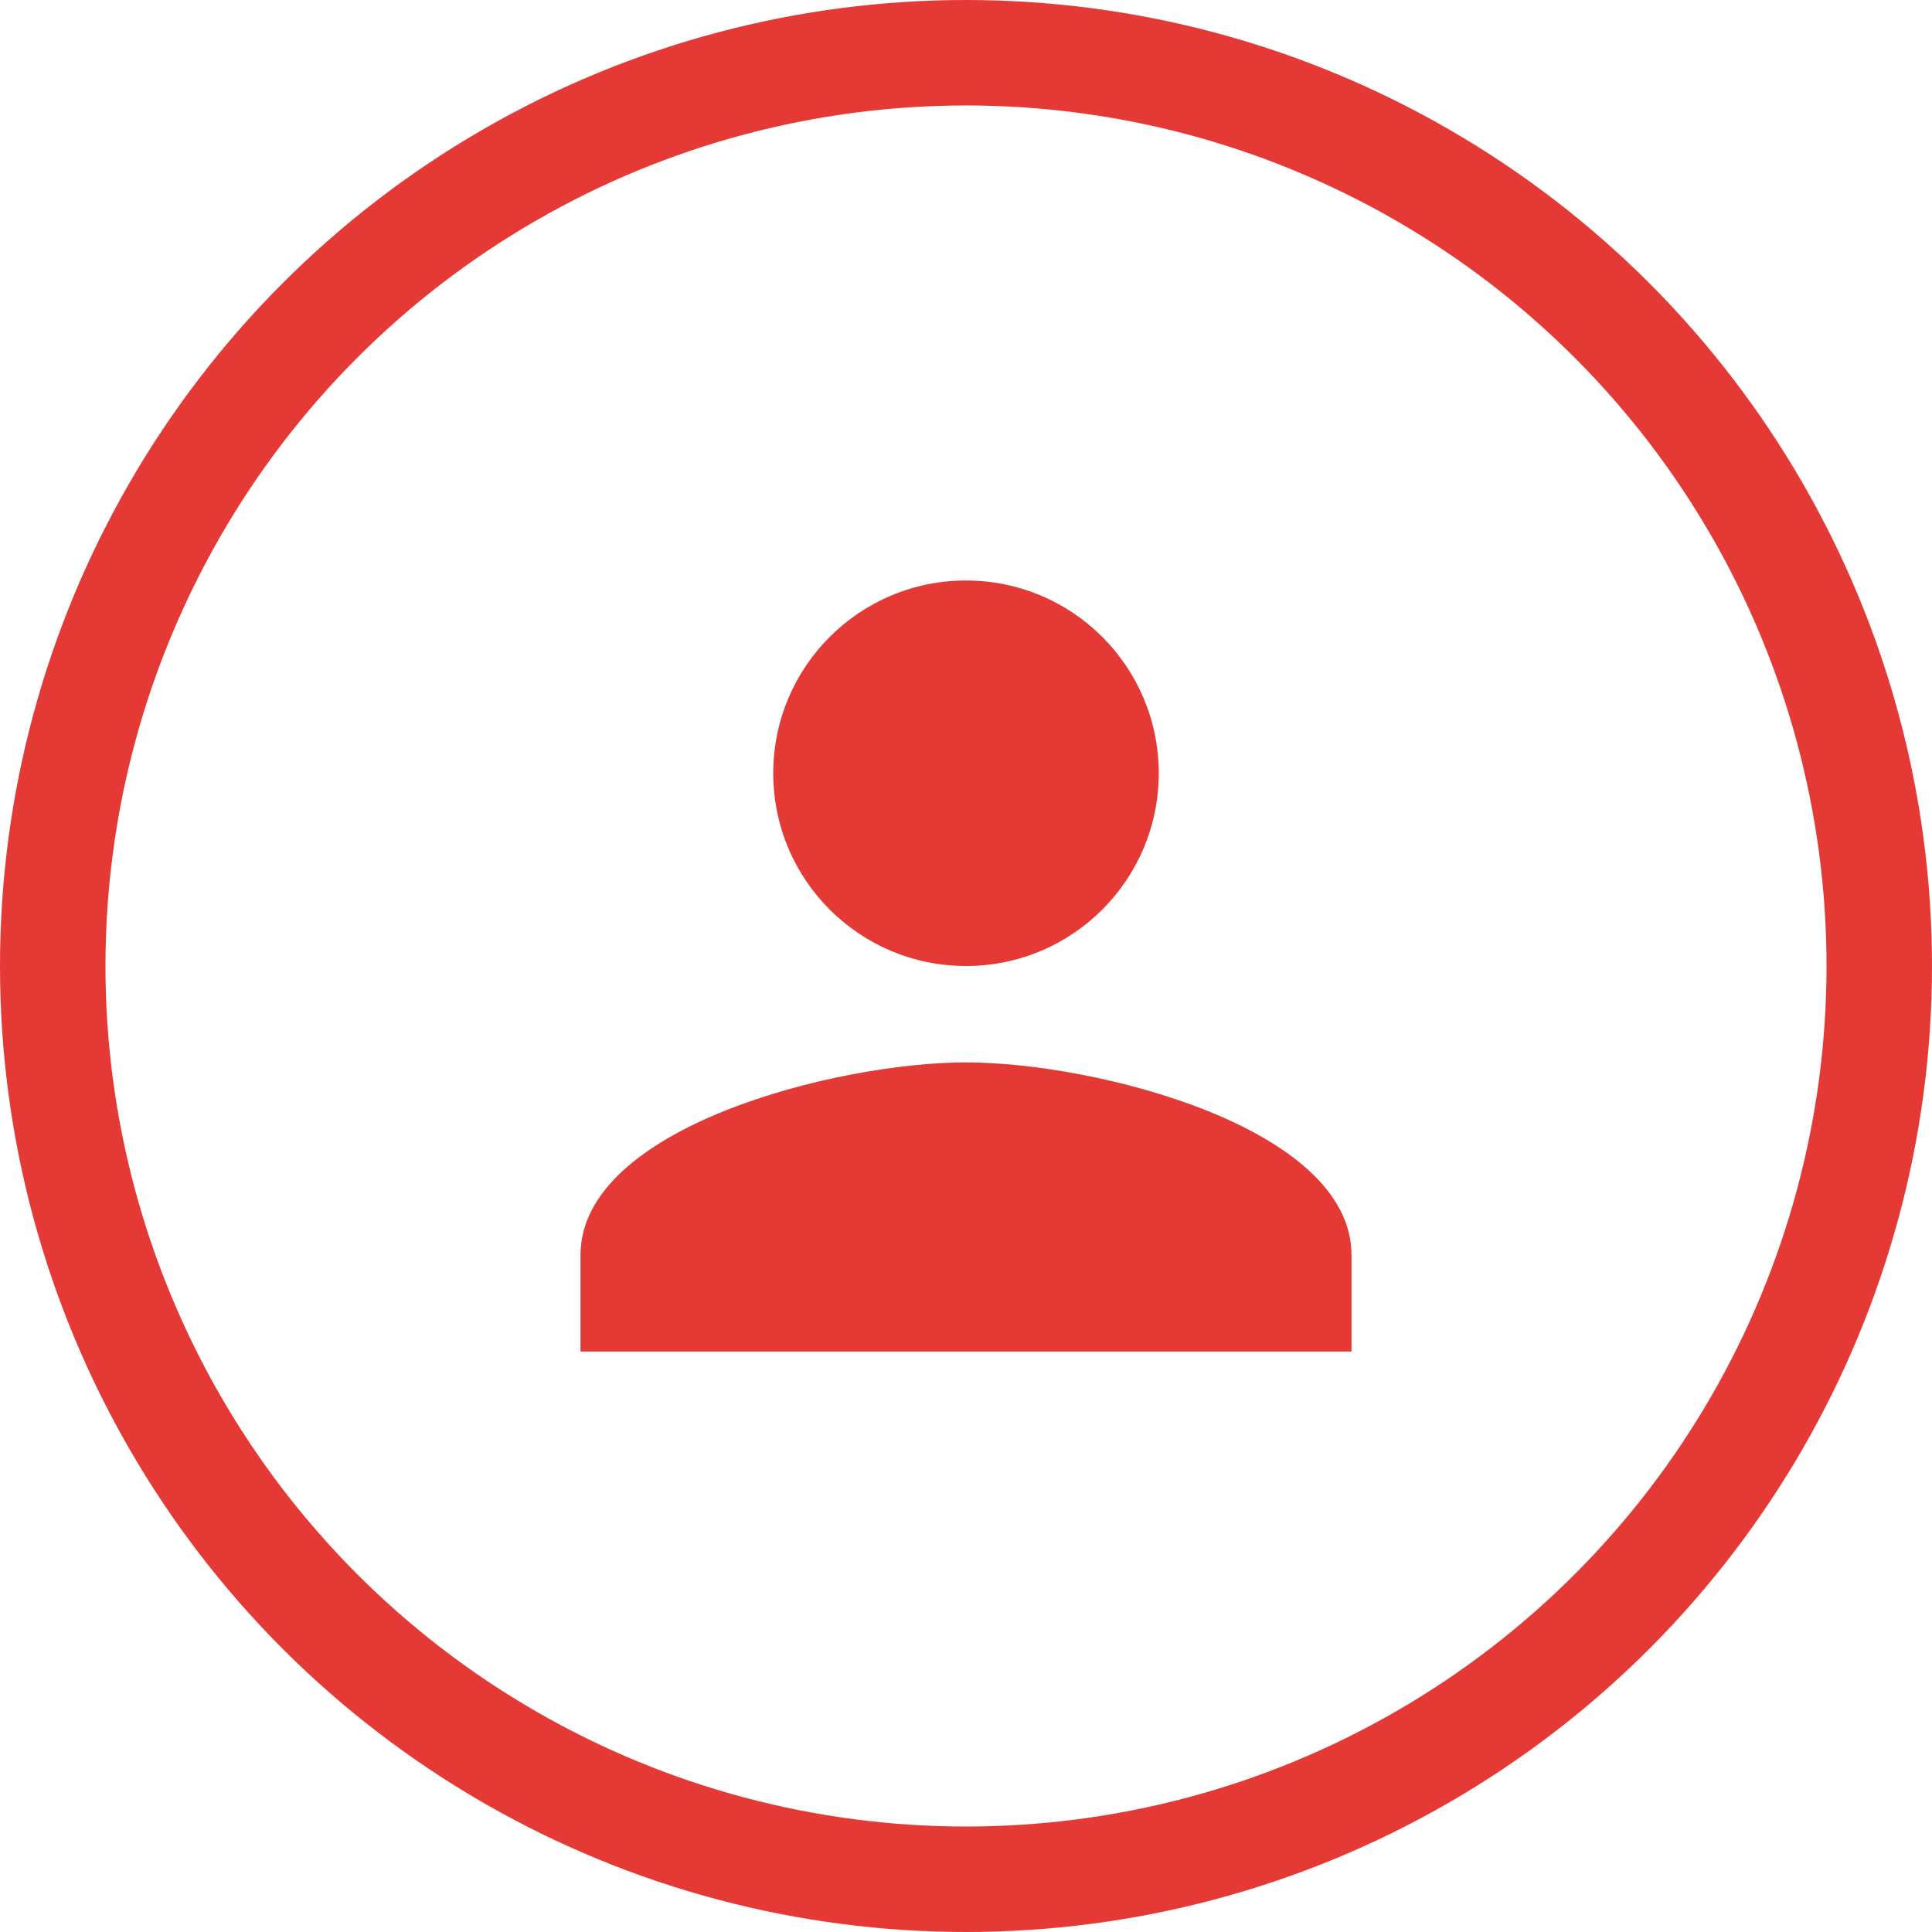 <?xml version="1.0" encoding="UTF-8" standalone="no"?>
<!-- Created with Inkscape (http://www.inkscape.org/) -->

<svg
   xmlns:dc="http://purl.org/dc/elements/1.1/"
   xmlns:cc="http://creativecommons.org/ns#"
   xmlns:rdf="http://www.w3.org/1999/02/22-rdf-syntax-ns#"
   xmlns:svg="http://www.w3.org/2000/svg"
   xmlns="http://www.w3.org/2000/svg"
   xmlns:sodipodi="http://sodipodi.sourceforge.net/DTD/sodipodi-0.dtd"
   xmlns:inkscape="http://www.inkscape.org/namespaces/inkscape"
   version="1.1"
   id="svg956"
   width="247.291"
   height="247.291"
   viewBox="0 0 247.291 247.291"
   sodipodi:docname="contact.svg"
   inkscape:version="0.92.2pre0 650254f, 2017-08-06">
  <defs
     id="defs960" />
  <sodipodi:namedview
     pagecolor="#ffffff"
     bordercolor="#666666"
     borderopacity="1"
     objecttolerance="10"
     gridtolerance="10"
     guidetolerance="10"
     inkscape:pageopacity="0"
     inkscape:pageshadow="2"
     inkscape:window-width="1920"
     inkscape:window-height="1017"
     id="namedview958"
     showgrid="false"
     inkscape:zoom="3.2539062"
     inkscape:cx="85.253058"
     inkscape:cy="110.12856"
     inkscape:window-x="0"
     inkscape:window-y="30"
     inkscape:window-maximized="1"
     inkscape:current-layer="svg956" />
  <circle
     style="fill:none;fill-opacity:0.941;stroke:none;stroke-width:3.075;stroke-linecap:butt;stroke-linejoin:miter;stroke-miterlimit:4;stroke-dasharray:none;stroke-dashoffset:0;stroke-opacity:0;paint-order:markers fill stroke"
     id="path974"
     cx="123.184"
     cy="122.57"
     r="127.759" />
  <circle
     style="fill:none;fill-opacity:0.941;stroke:#e53935;stroke-width:13.5;stroke-linecap:butt;stroke-linejoin:round;stroke-miterlimit:4;stroke-dasharray:none;stroke-dashoffset:0;stroke-opacity:1;paint-order:markers fill stroke"
     id="path980"
     cx="123.645"
     cy="-123.645"
     r="116.895"
     transform="scale(1,-1)" />
  <g
     style="fill:#000000"
     id="g6801"
     transform="matrix(2,0,0,2,56.554,110.468)">
    <path
       id="path6787"
       d="m 33.546,6.589 c 6.816,0 12.336,-5.52 12.336,-12.336 0,-6.816 -5.52,-12.336 -12.336,-12.336 -6.816,0 -12.336,5.52 -12.336,12.336 0,6.816 5.52,12.336 12.336,12.336 z m 0,6.168 c -8.234,0 -24.672,4.133 -24.672,12.336 v 6.168 H 58.218 v -6.168 c 0,-8.204 -16.438,-12.336 -24.672,-12.336 z"
       inkscape:connector-curvature="0"
       style="fill:#e53935;fill-opacity:1;stroke-width:3.084" />
    <path
       id="path6789"
       d="M 0,0 H 24 V 24 H 0 Z"
       inkscape:connector-curvature="0"
       style="fill:none" />
  </g>
</svg>

